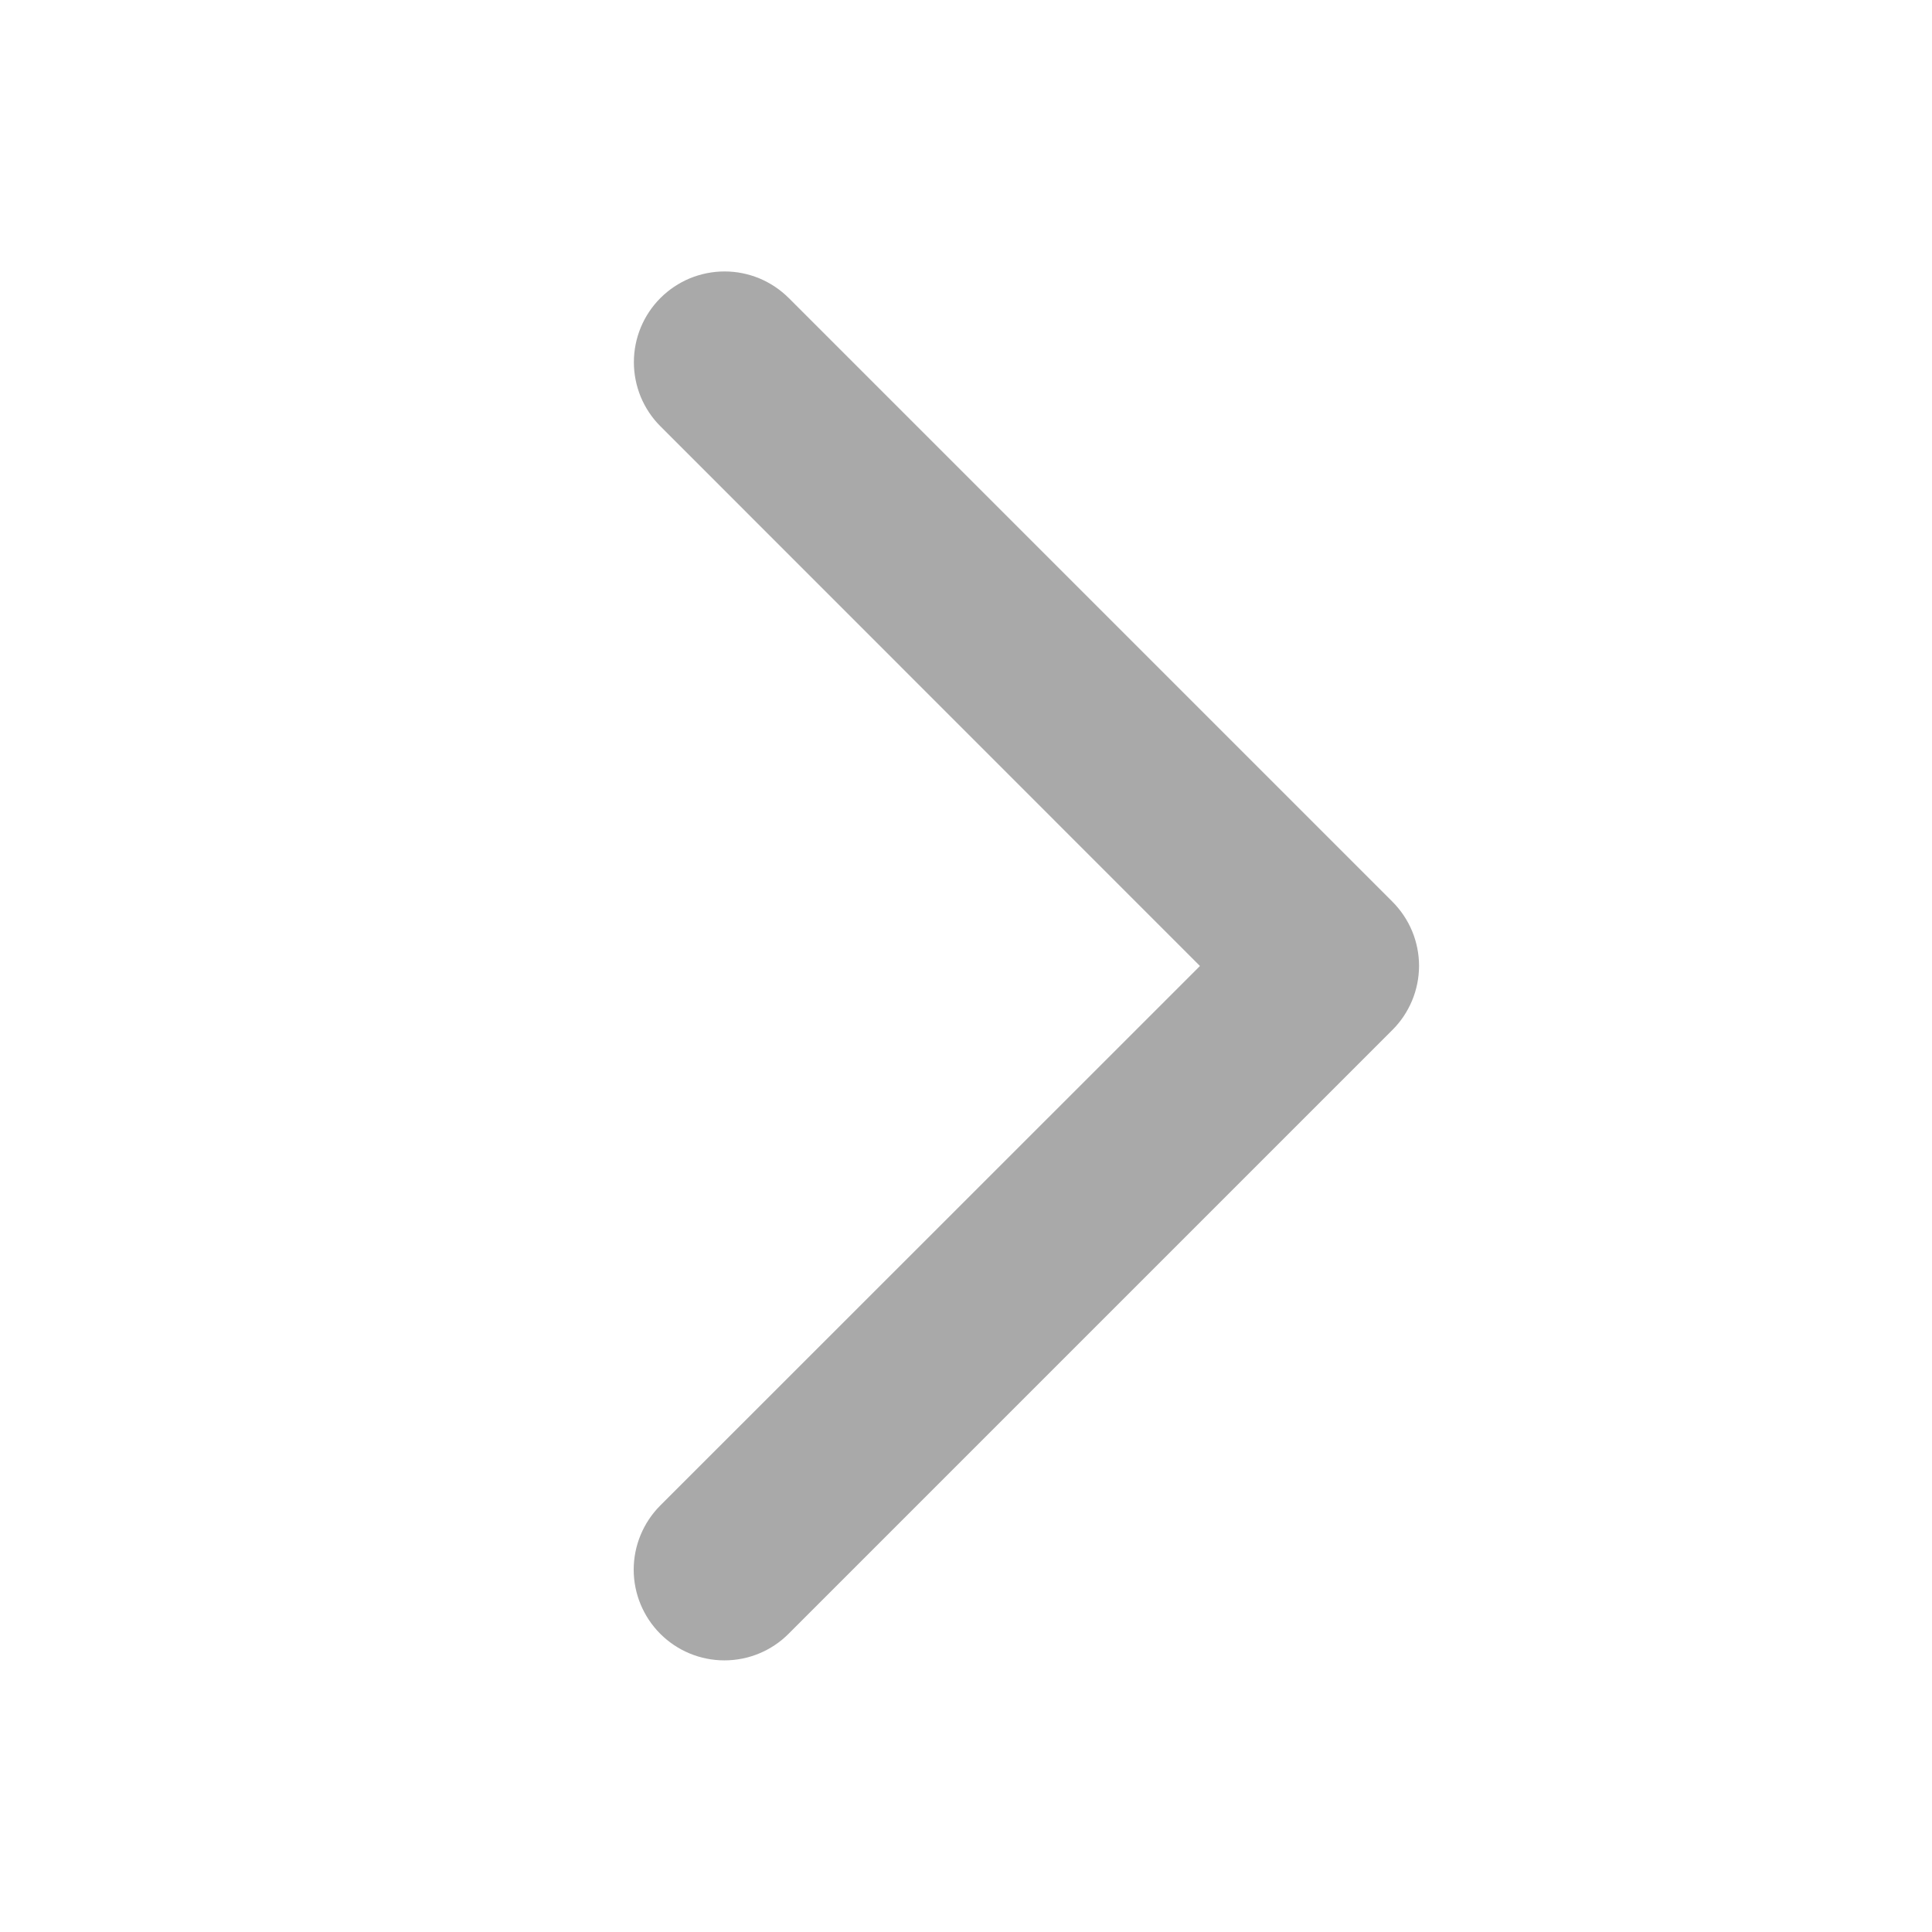 <svg width="32" height="32" viewBox="0 0 32 32" fill="none" xmlns="http://www.w3.org/2000/svg">
<path d="M23.061 17.061L13.061 27.061C12.78 27.343 12.397 27.501 11.999 27.501C11.6 27.501 11.218 27.343 10.936 27.061C10.655 26.779 10.496 26.397 10.496 25.999C10.496 25.6 10.655 25.218 10.936 24.936L19.875 16L10.939 7.061C10.799 6.922 10.689 6.756 10.613 6.574C10.538 6.391 10.499 6.196 10.499 5.999C10.499 5.801 10.538 5.606 10.613 5.424C10.689 5.241 10.799 5.076 10.939 4.936C11.078 4.797 11.244 4.686 11.426 4.61C11.609 4.535 11.804 4.496 12.001 4.496C12.199 4.496 12.394 4.535 12.576 4.61C12.759 4.686 12.924 4.797 13.064 4.936L23.064 14.936C23.203 15.076 23.314 15.241 23.39 15.424C23.465 15.606 23.504 15.802 23.504 15.999C23.503 16.197 23.464 16.392 23.388 16.574C23.312 16.756 23.201 16.922 23.061 17.061Z" fill="#A9A9A9"/>
</svg>

